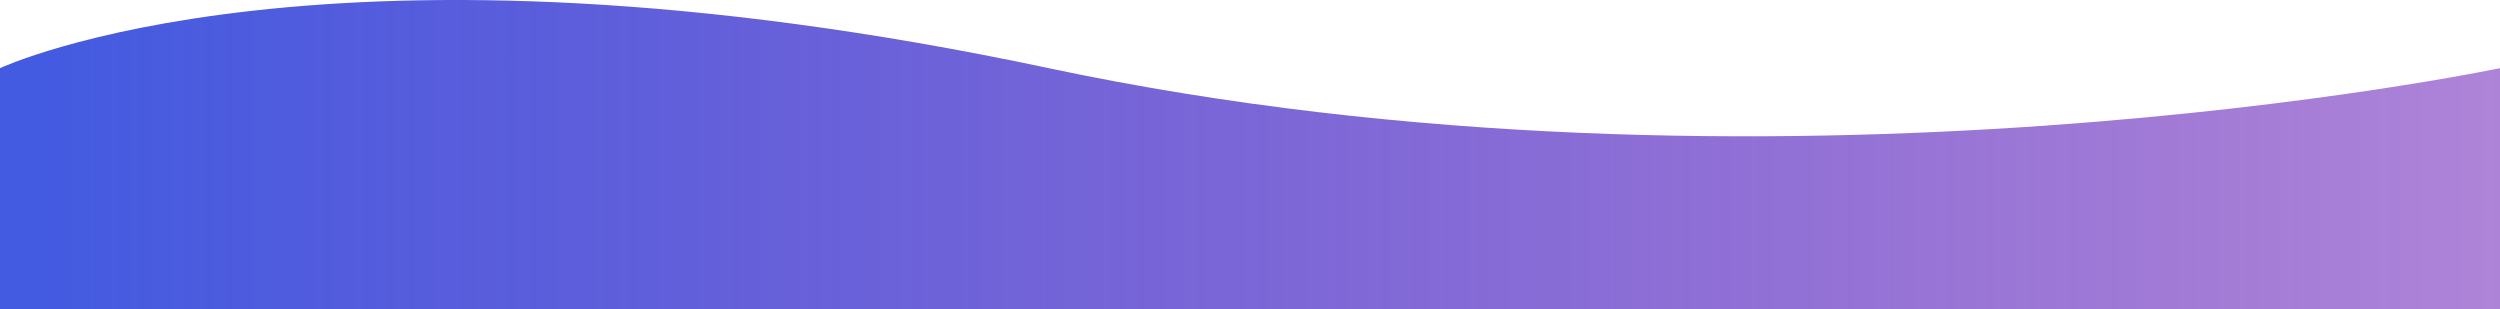 <svg viewBox="0 0 1440 178" fill="none" xmlns="http://www.w3.org/2000/svg">
<path d="M0 39.255C0 39.255 188 -49.069 604 39.255C1020 127.578 1440 39.255 1440 39.255V178H0V39.255Z" fill="url(#paint0_linear)"/>
<defs>
<linearGradient id="paint0_linear" x1="11.5" y1="178" x2="1440" y2="178" gradientUnits="userSpaceOnUse">
<stop stop-color="#425BE1"/>
<stop offset="1" stop-color="#6212B3" stop-opacity="0.52"/>
</linearGradient>
</defs>
</svg>

